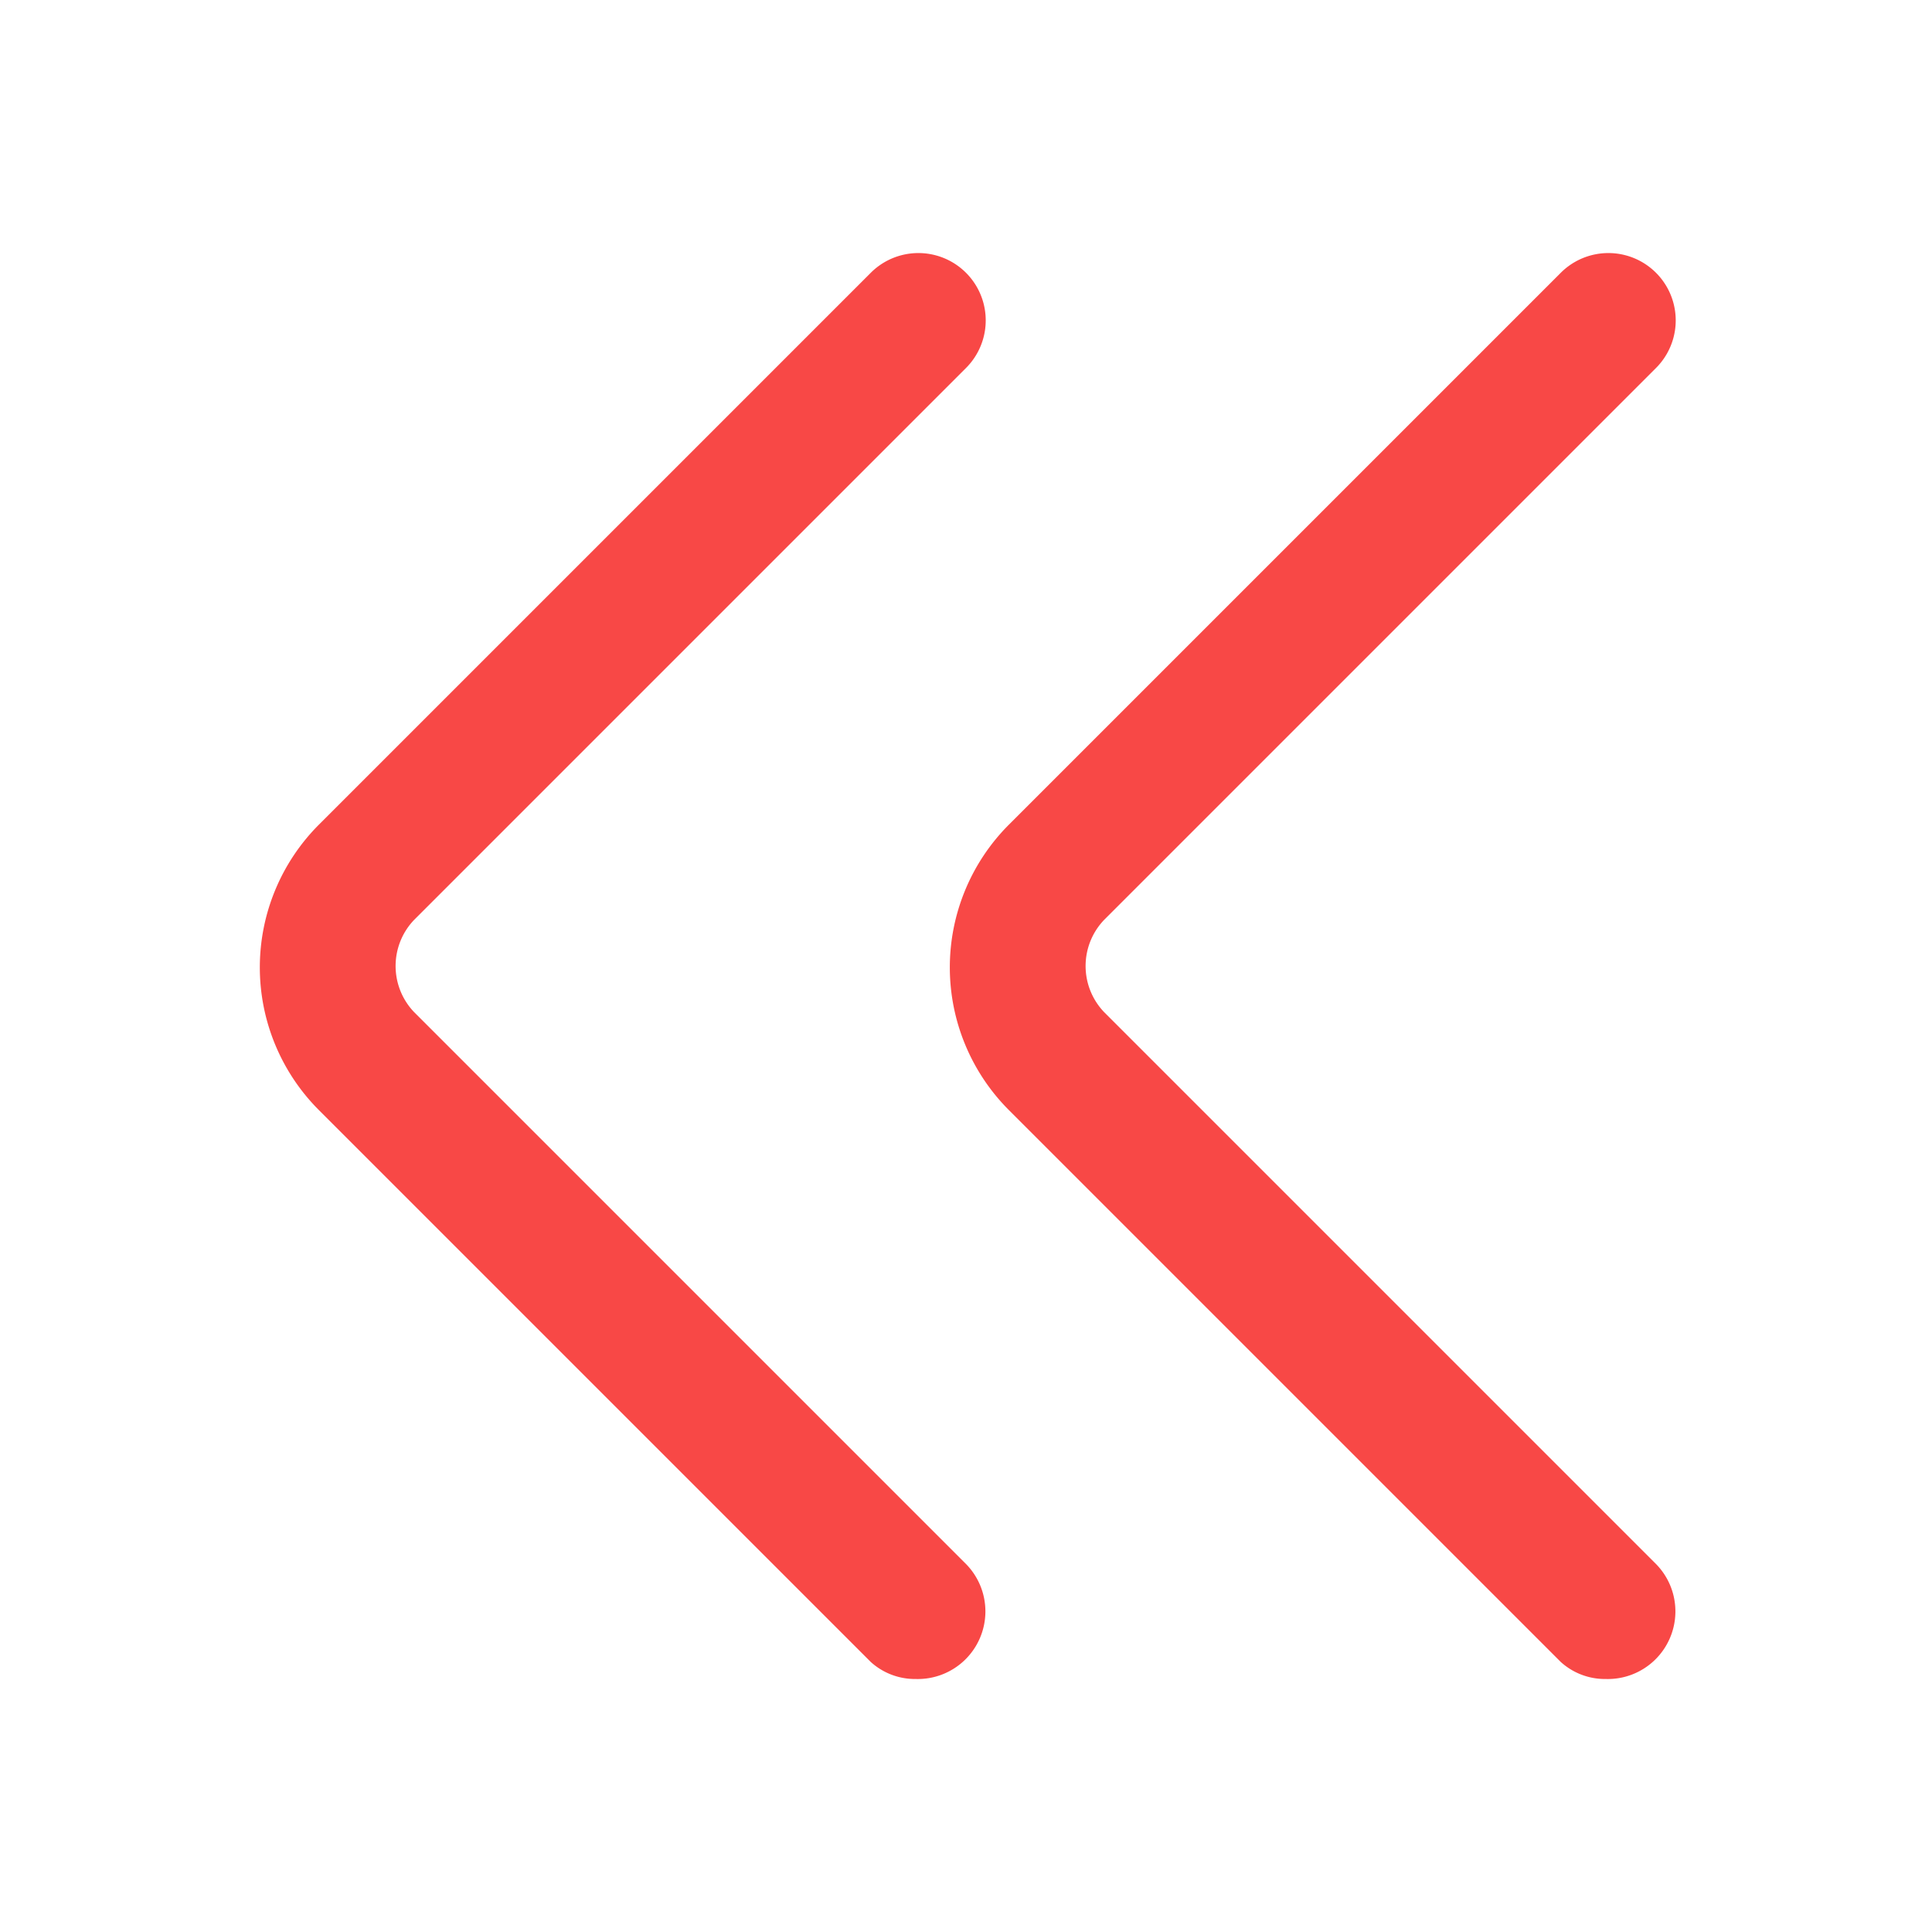 <svg id="Layer_1" data-name="Layer 1" xmlns="http://www.w3.org/2000/svg" viewBox="0 0 42 42"><defs><style>.cls-1{fill:#F84846;}</style></defs><title>new</title><path class="cls-1" d="M19.91,36.5A1.47,1.47,0,0,0,21,34L9,22A1.45,1.45,0,0,1,9,20L21,8a1.46,1.46,0,0,0-2.07-2.07l-12,12a4.39,4.39,0,0,0,0,6.2l12,12A1.43,1.43,0,0,0,19.91,36.5Z"/><path class="cls-1" d="M34.91,36.5A1.47,1.47,0,0,0,36,34L24,22A1.45,1.45,0,0,1,24,20L36,8a1.46,1.46,0,1,0-2.07-2.07l-12,12a4.39,4.39,0,0,0,0,6.2l12,12A1.43,1.43,0,0,0,34.91,36.5Z"/></svg>

